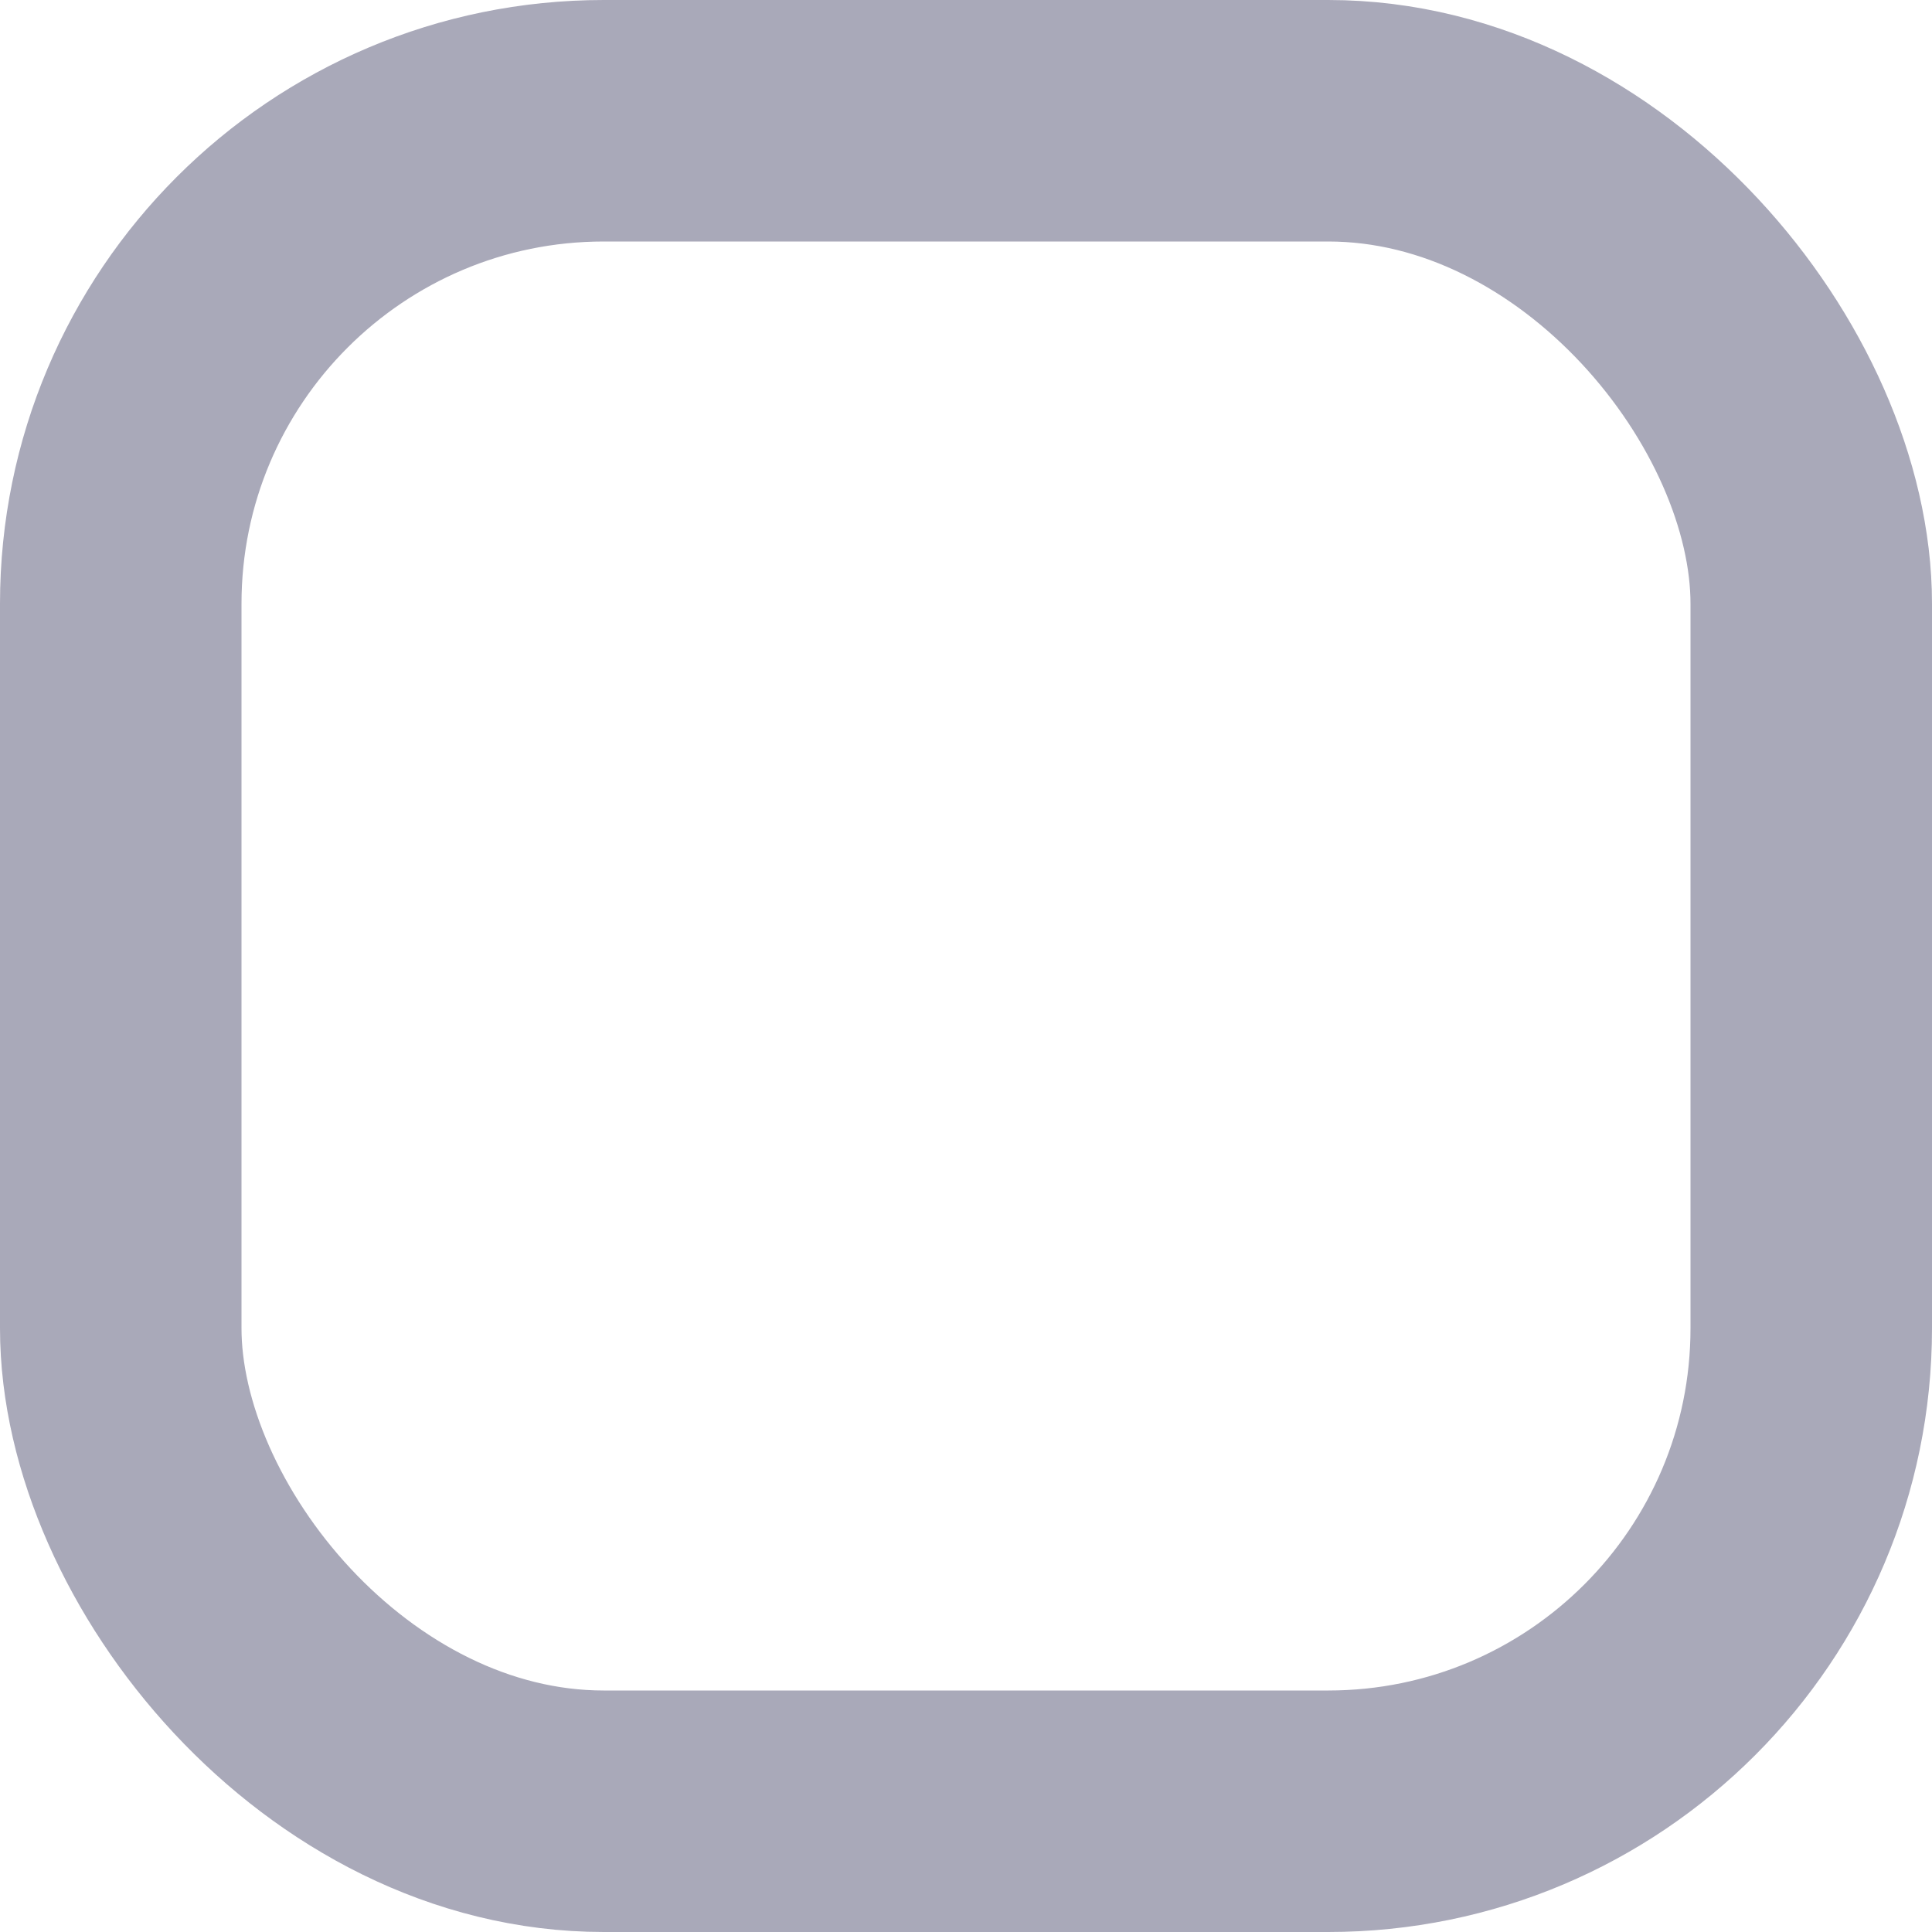 <?xml version="1.0" encoding="UTF-8"?>
<svg width="16px" height="16px" viewBox="0 0 16 16" version="1.1" xmlns="http://www.w3.org/2000/svg" xmlns:xlink="http://www.w3.org/1999/xlink">
    <title>components / checkbox / unfilled</title>
    <g id="components-/-checkbox-/-unfilled" stroke="none" stroke-width="1" fill="none" fill-rule="evenodd" opacity="0.4">
        <g id="checkbox-unfilled" stroke="#292750" stroke-width="2">
            <rect id="Checkbox-Empty" x="1" y="1" width="14" height="14" rx="4"></rect>
        </g>
    </g>
</svg>